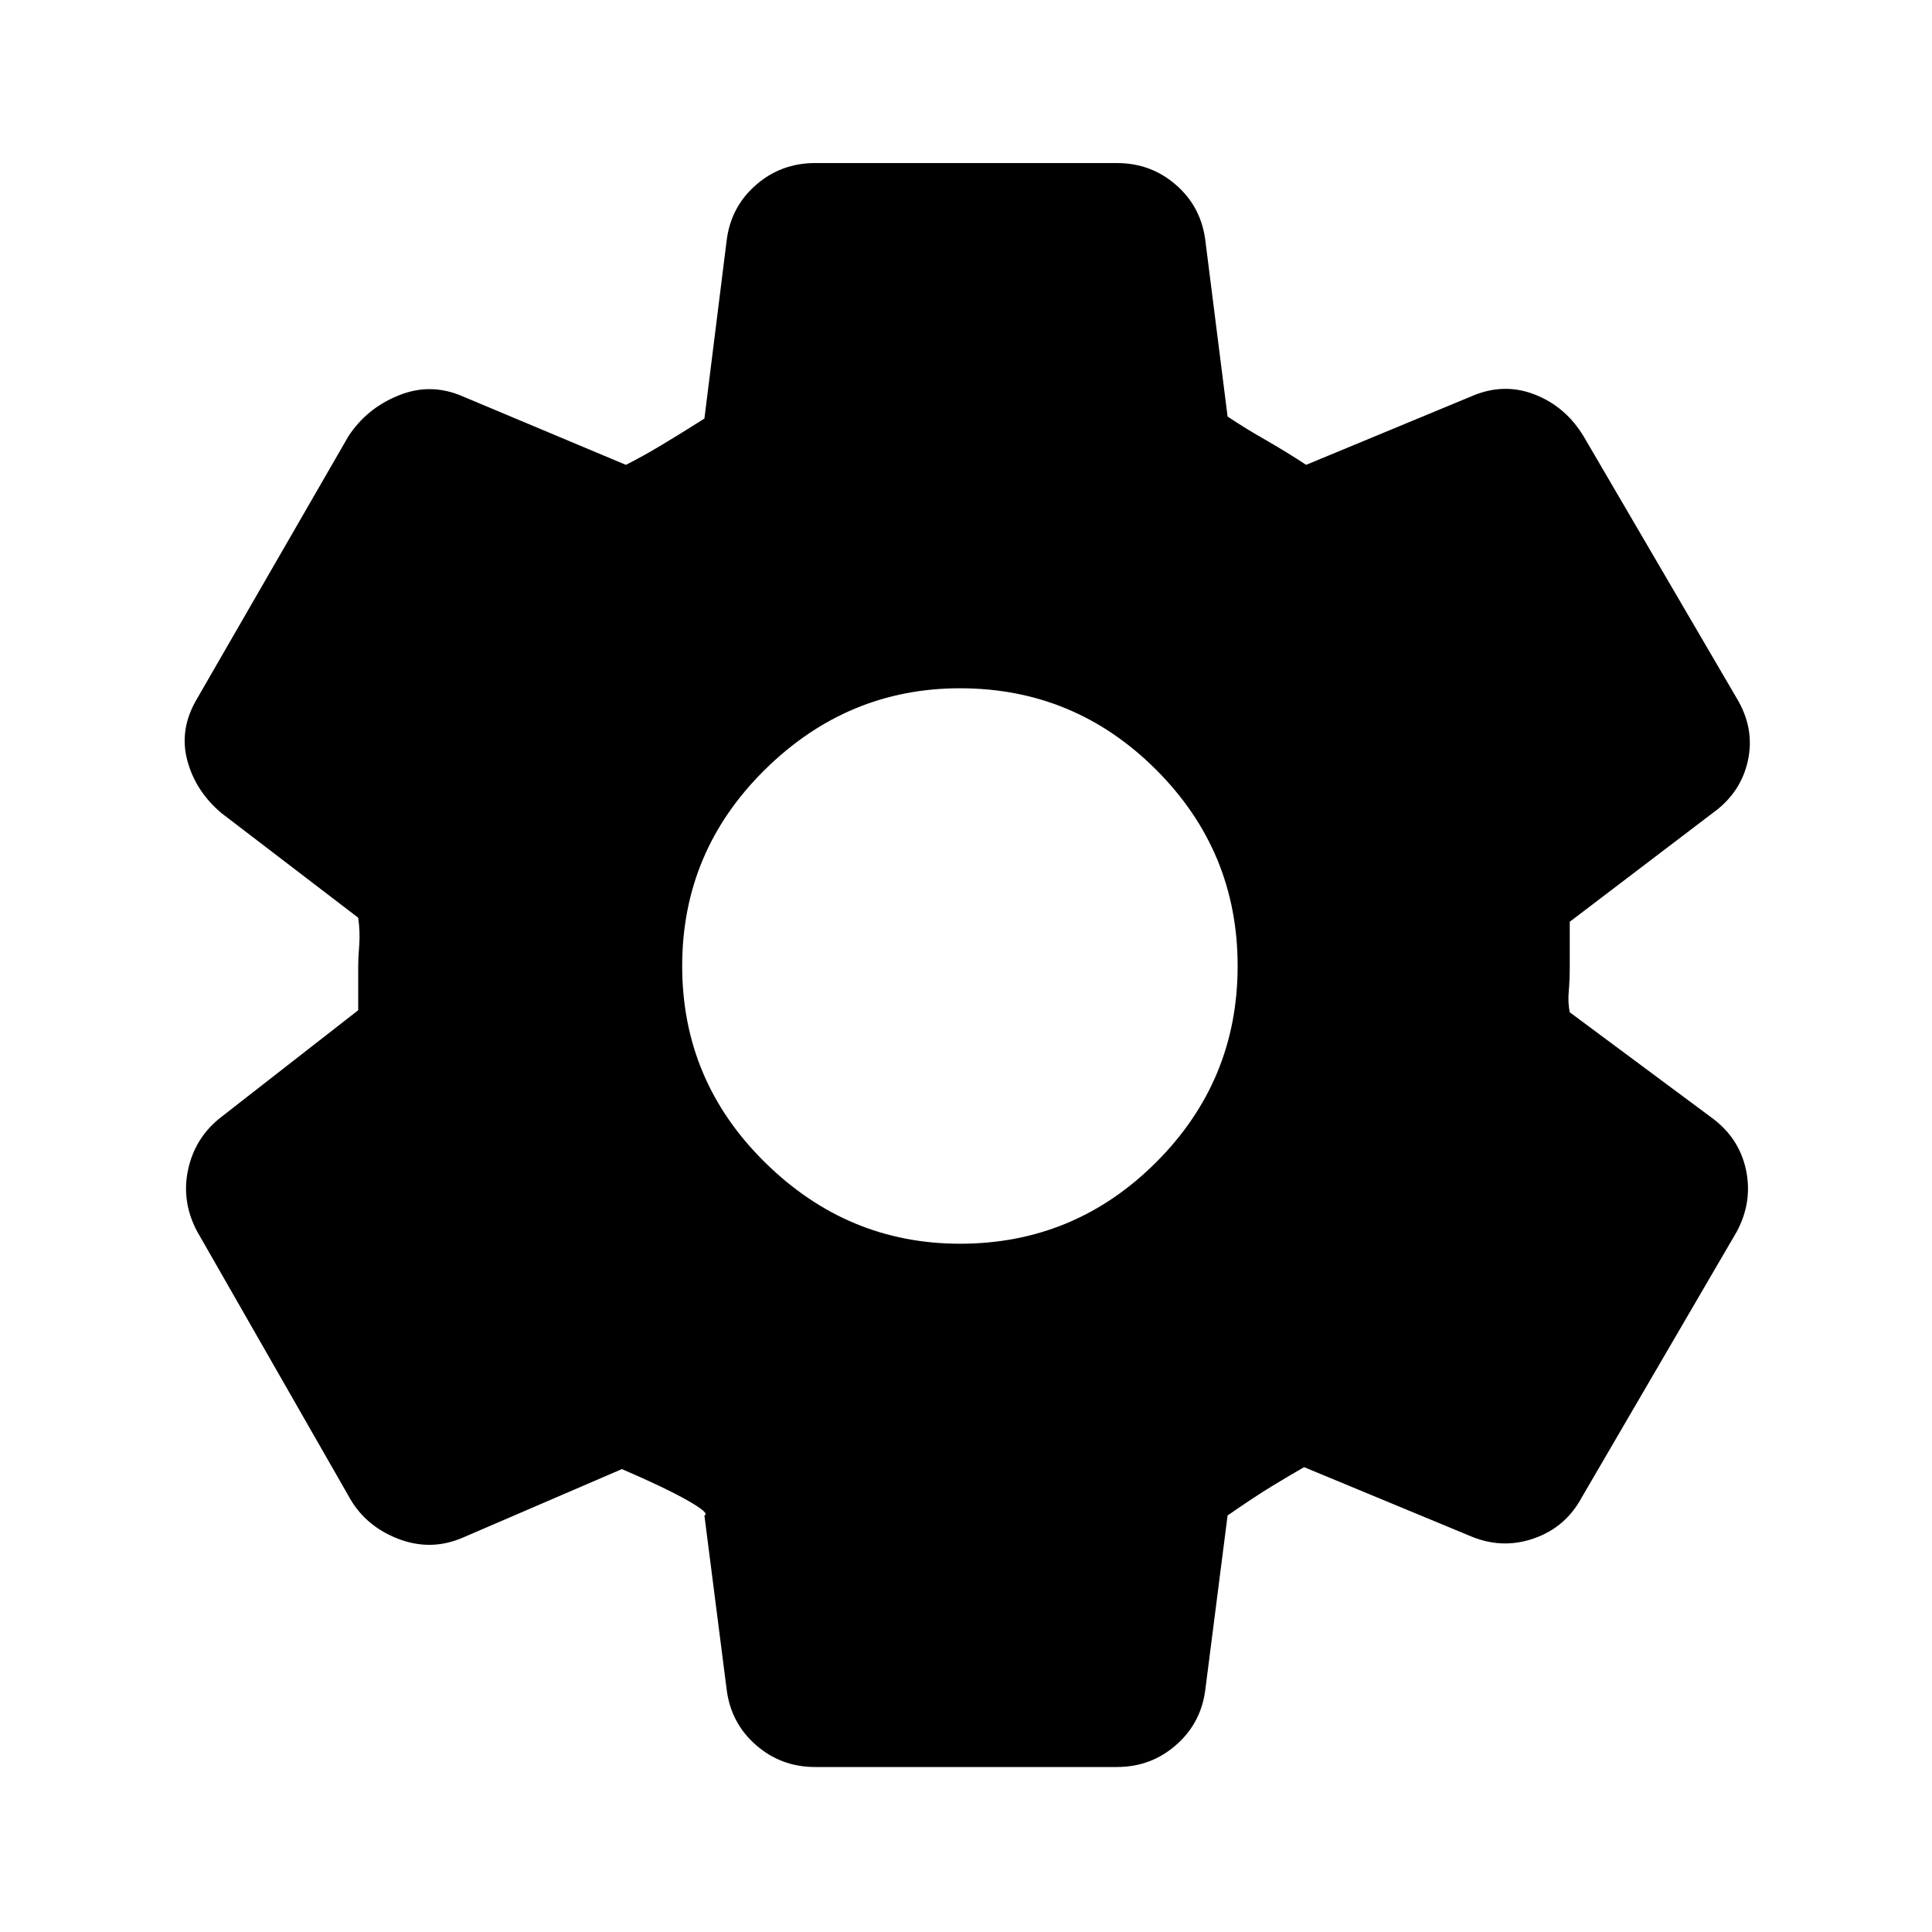 <svg xmlns="http://www.w3.org/2000/svg" height="20" width="20"><path d="M11.562 18.292H8.438Q8.083 18.292 7.823 18.062Q7.562 17.833 7.521 17.479L7.292 15.688Q7.354 15.667 7.115 15.531Q6.875 15.396 6.438 15.208L4.792 15.917Q4.458 16.062 4.115 15.927Q3.771 15.792 3.604 15.479L2.042 12.75Q1.875 12.438 1.948 12.104Q2.021 11.771 2.292 11.562L3.708 10.458Q3.708 10.375 3.708 10.26Q3.708 10.146 3.708 10Q3.708 9.917 3.719 9.781Q3.729 9.646 3.708 9.5L2.292 8.417Q2.021 8.188 1.937 7.865Q1.854 7.542 2.042 7.229L3.604 4.521Q3.792 4.229 4.125 4.094Q4.458 3.958 4.792 4.104L6.479 4.812Q6.646 4.729 6.854 4.604Q7.062 4.479 7.292 4.333L7.521 2.5Q7.562 2.146 7.823 1.917Q8.083 1.688 8.438 1.688H11.562Q11.917 1.688 12.177 1.917Q12.438 2.146 12.479 2.5L12.708 4.312Q12.896 4.438 13.115 4.562Q13.333 4.688 13.521 4.812L15.229 4.104Q15.562 3.958 15.885 4.083Q16.208 4.208 16.396 4.521L17.979 7.229Q18.167 7.542 18.094 7.875Q18.021 8.208 17.729 8.417L16.25 9.542Q16.25 9.646 16.25 9.75Q16.25 9.854 16.25 10Q16.25 10.146 16.24 10.26Q16.229 10.375 16.25 10.479L17.708 11.562Q18 11.771 18.073 12.104Q18.146 12.438 17.979 12.75L16.375 15.5Q16.208 15.812 15.875 15.927Q15.542 16.042 15.208 15.896L13.5 15.188Q13.354 15.271 13.167 15.385Q12.979 15.5 12.708 15.688L12.479 17.479Q12.438 17.833 12.177 18.062Q11.917 18.292 11.562 18.292ZM9.938 12.875Q11.125 12.875 11.969 12.031Q12.812 11.188 12.812 10Q12.812 8.812 11.969 7.969Q11.125 7.125 9.938 7.125Q8.771 7.125 7.917 7.969Q7.062 8.812 7.062 10Q7.062 11.188 7.917 12.031Q8.771 12.875 9.938 12.875Z"/></svg>